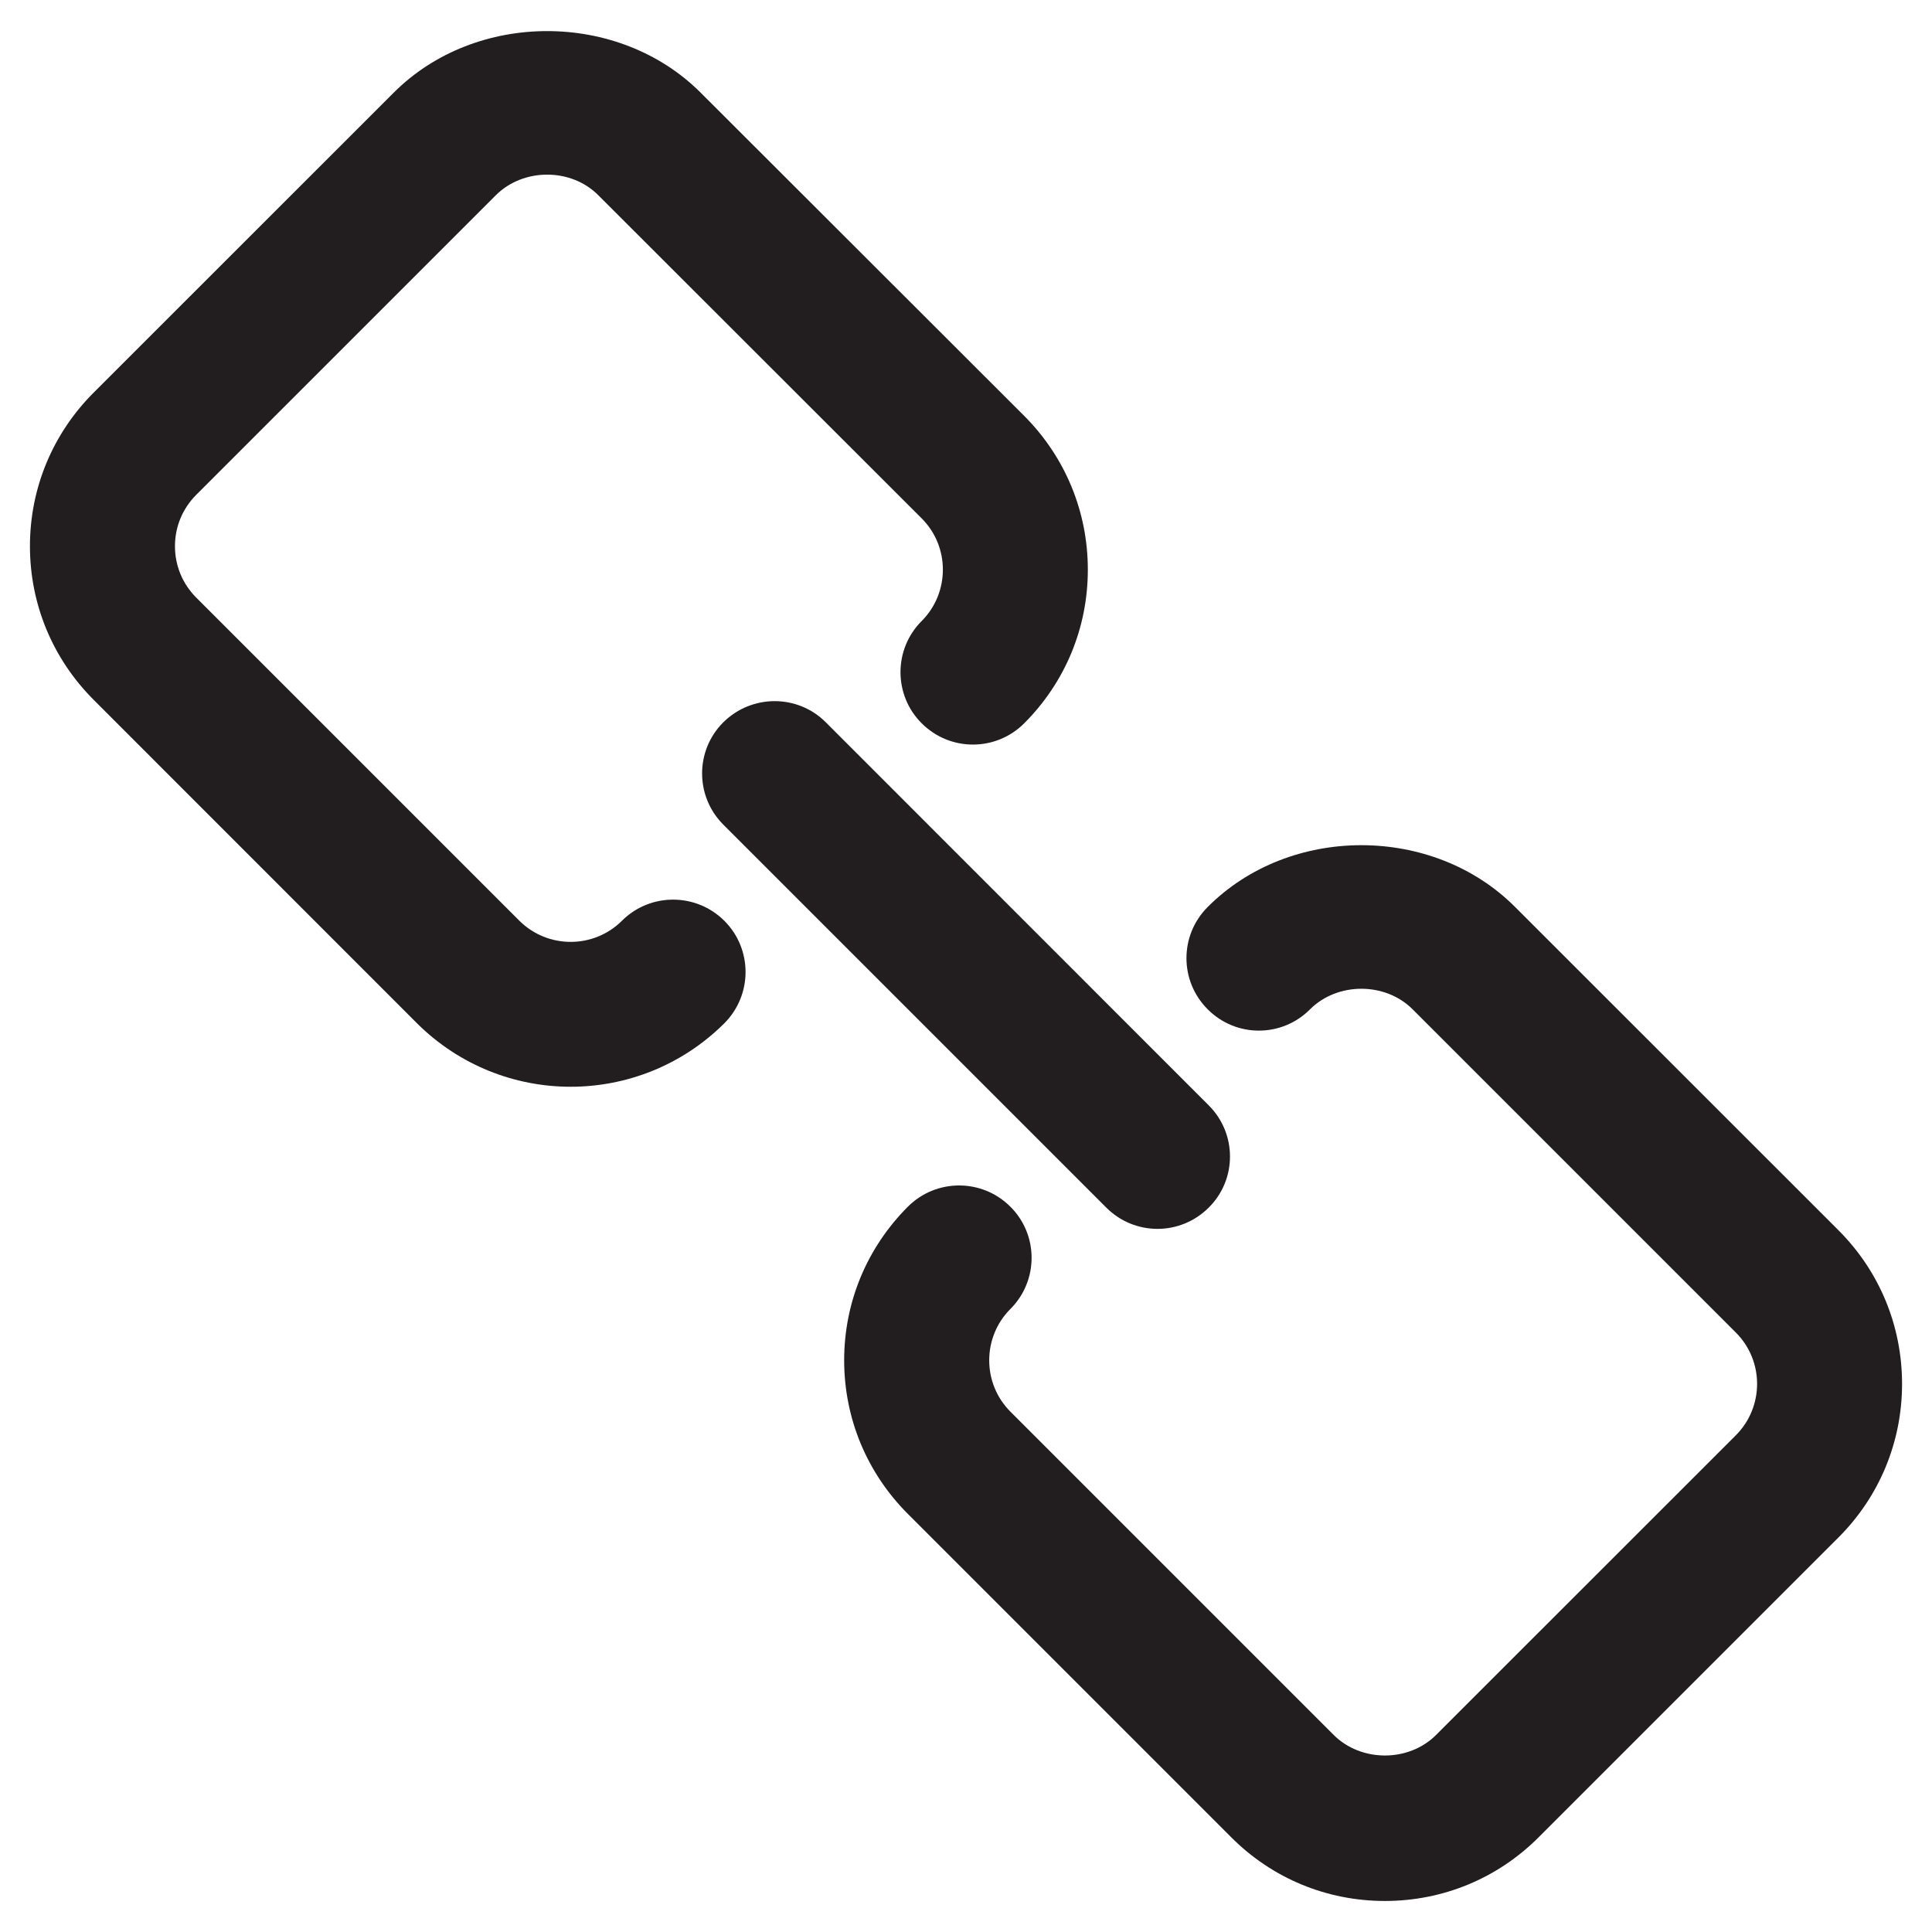 <?xml version="1.0" encoding="UTF-8"?>
<svg width="16px" height="16px" viewBox="0 0 16 16" version="1.1" xmlns="http://www.w3.org/2000/svg" xmlns:xlink="http://www.w3.org/1999/xlink">
    <!-- Generator: Sketch 51.2 (57519) - http://www.bohemiancoding.com/sketch -->
    <title>link</title>
    <desc>Created with Sketch.</desc>
    <defs></defs>
    <g id="link" stroke="none" stroke-width="1" fill="none" fill-rule="evenodd">
        <path d="M4.726,9 C4.265,9 3.805,8.824 3.454,8.475 L0.776,5.796 C0.436,5.456 0.248,5.004 0.248,4.523 C0.248,4.043 0.436,3.591 0.776,3.251 L3.259,0.769 C3.938,0.087 5.124,0.087 5.804,0.769 L8.482,3.444 C8.822,3.785 9.009,4.237 9.009,4.718 C9.009,5.198 8.822,5.65 8.482,5.99 C8.247,6.225 7.868,6.225 7.633,5.99 C7.399,5.757 7.399,5.376 7.633,5.143 C7.867,4.908 7.867,4.527 7.633,4.293 L4.955,1.617 C4.729,1.389 4.334,1.39 4.107,1.616 L1.624,4.099 C1.511,4.213 1.449,4.363 1.449,4.523 C1.449,4.684 1.511,4.834 1.624,4.948 L4.302,7.626 C4.536,7.858 4.916,7.859 5.151,7.625 C5.386,7.391 5.766,7.393 5.999,7.626 C6.233,7.86 6.233,8.24 5.998,8.475 C5.647,8.824 5.187,9 4.726,9 Z M11.469,15.743 C10.988,15.743 10.536,15.556 10.197,15.216 L7.519,12.538 C7.179,12.198 6.991,11.746 6.991,11.265 C6.991,10.785 7.179,10.333 7.519,9.993 C7.753,9.759 8.133,9.759 8.367,9.993 C8.602,10.226 8.602,10.607 8.367,10.841 C8.134,11.075 8.134,11.456 8.367,11.69 L11.045,14.368 C11.272,14.595 11.667,14.595 11.893,14.368 L14.376,11.886 C14.61,11.651 14.61,11.27 14.376,11.036 L11.698,8.358 C11.472,8.132 11.077,8.132 10.85,8.358 C10.617,8.593 10.237,8.595 10.002,8.359 C9.767,8.125 9.767,7.745 10.002,7.511 C10.681,6.829 11.867,6.829 12.547,7.511 L15.225,10.188 C15.565,10.528 15.752,10.98 15.752,11.461 C15.752,11.941 15.565,12.393 15.225,12.733 L12.742,15.216 C12.402,15.556 11.95,15.743 11.469,15.743 Z M9.586,10.177 C9.432,10.177 9.279,10.118 9.162,10.001 L5.99,6.829 C5.756,6.595 5.756,6.215 5.99,5.982 C6.226,5.748 6.606,5.748 6.839,5.982 L10.01,9.154 C10.245,9.388 10.245,9.768 10.01,10.001 C9.893,10.118 9.739,10.177 9.586,10.177 Z" id="Combined-Shape" fill="#221E1F"></path>
    </g>
</svg>